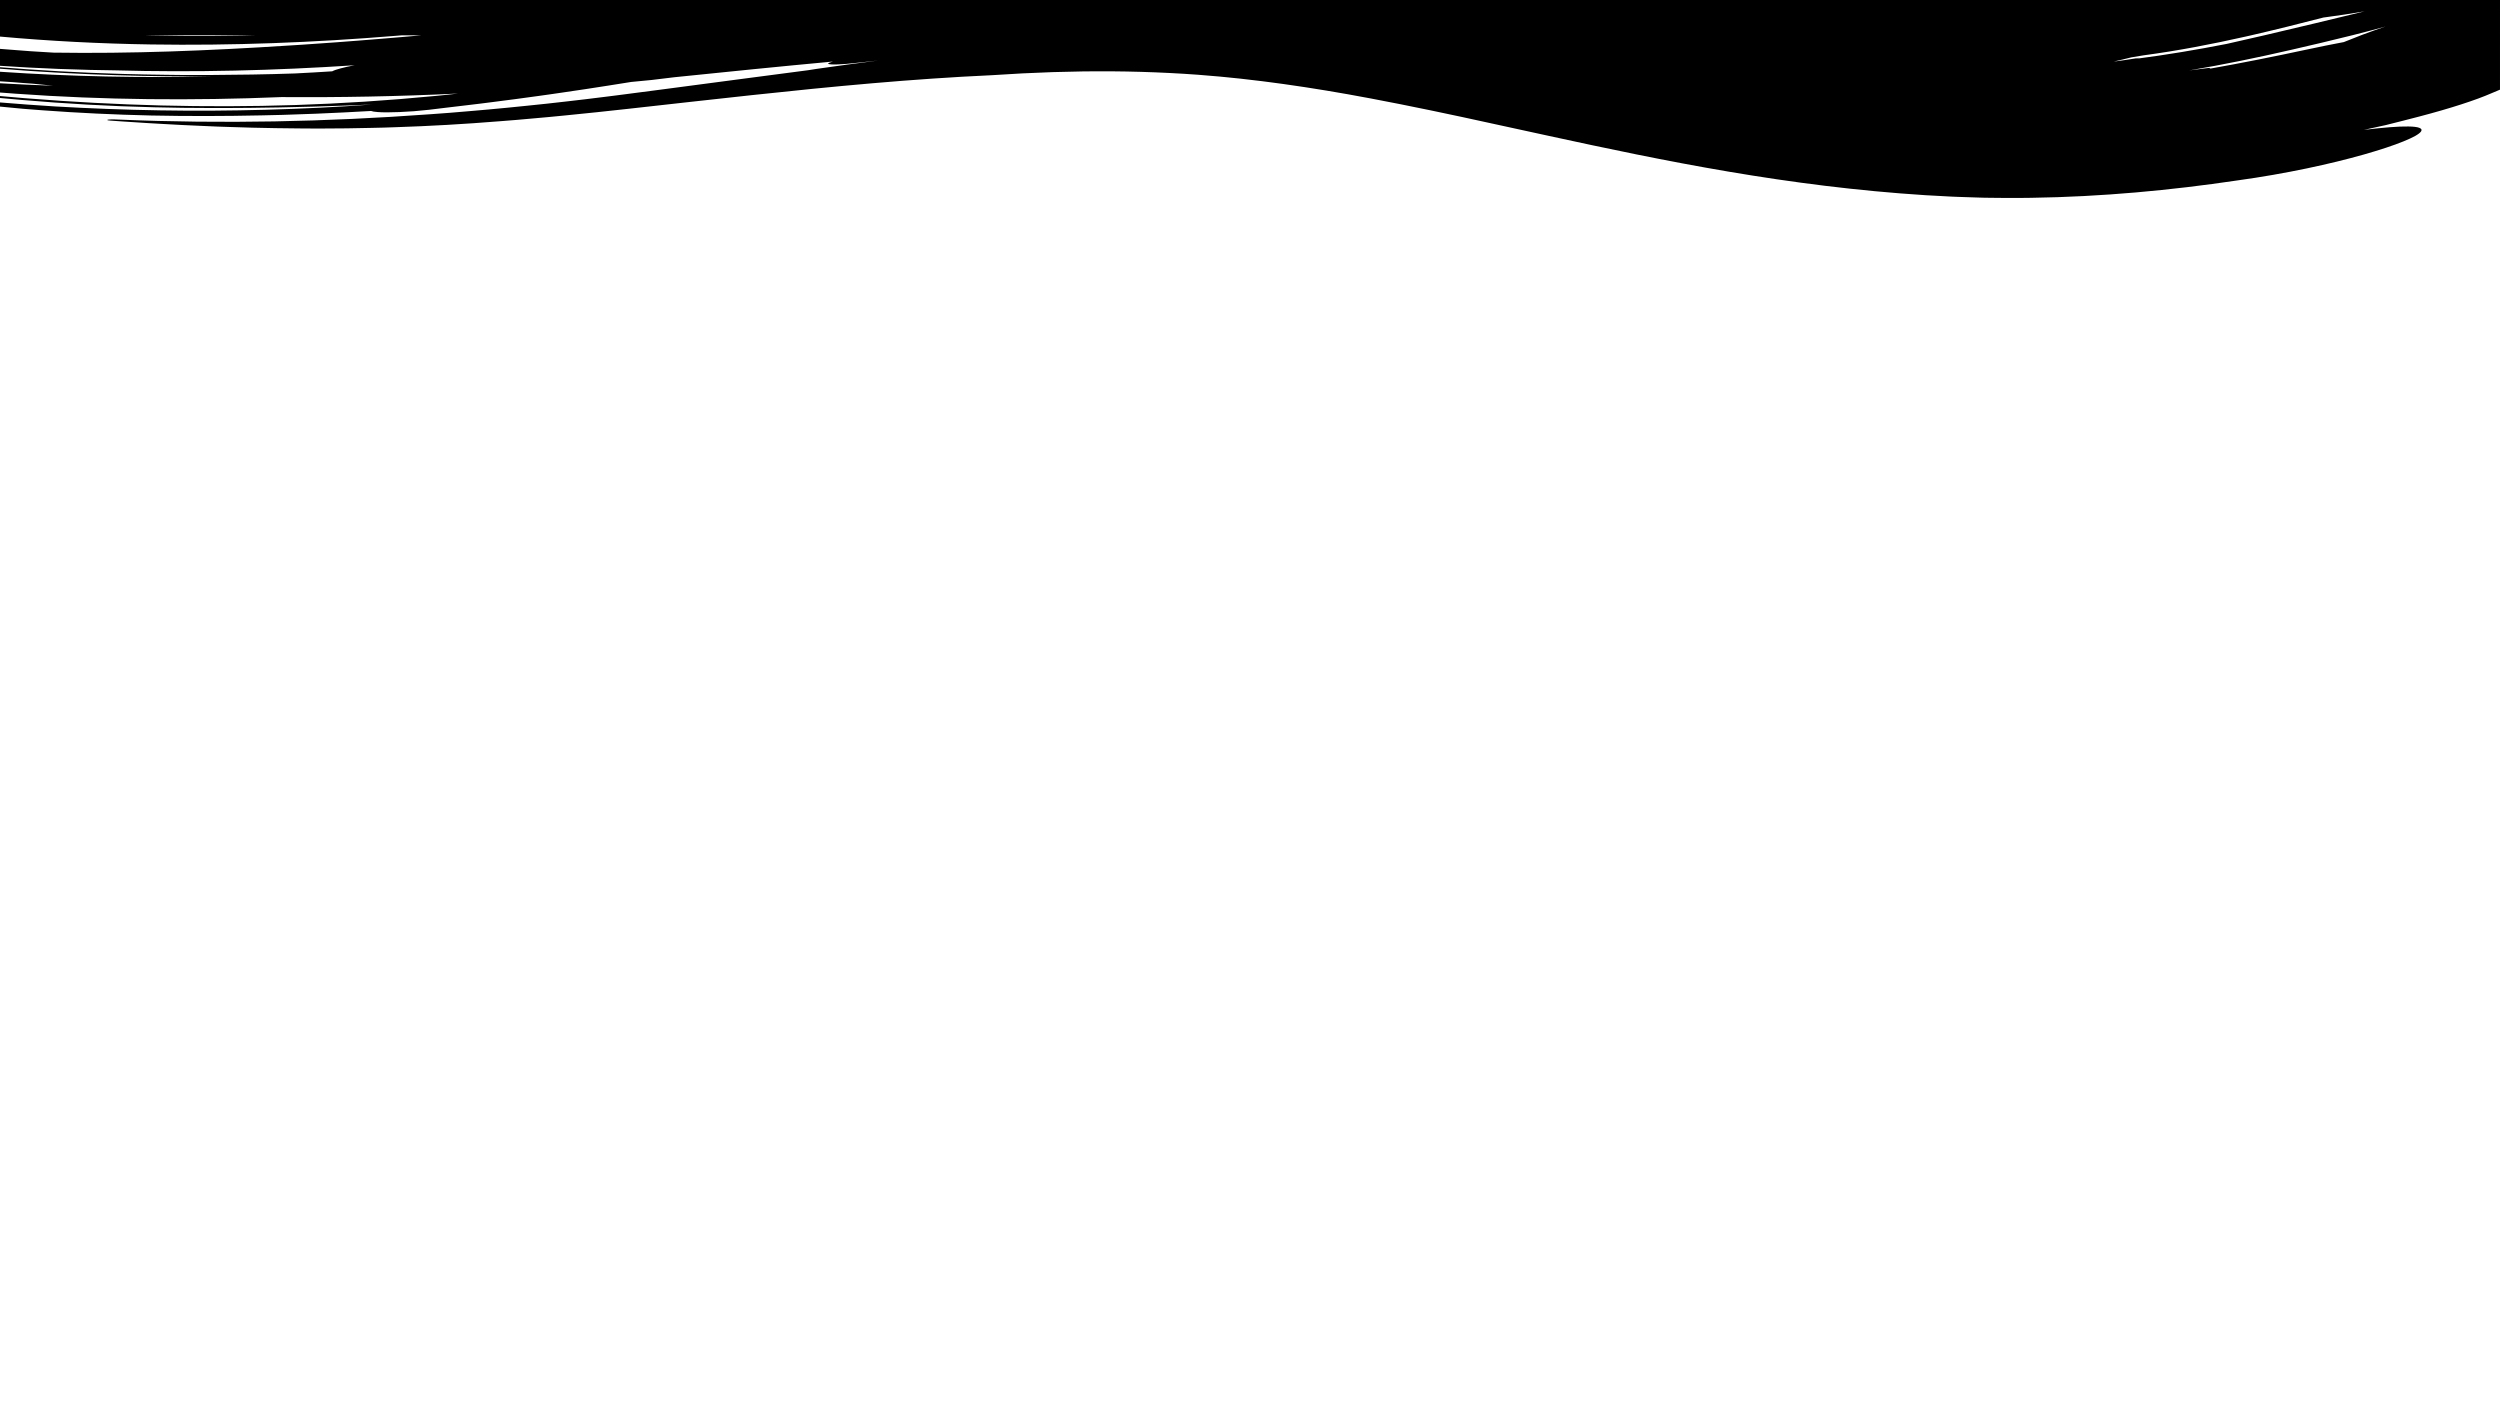 <?xml version="1.0" encoding="utf-8"?>
<!-- Generator: Adobe Illustrator 23.0.1, SVG Export Plug-In . SVG Version: 6.00 Build 0)  -->
<svg version="1.1" id="Layer_1" xmlns="http://www.w3.org/2000/svg" xmlns:xlink="http://www.w3.org/1999/xlink" x="0px" y="0px"
	 viewBox="0 0 1920 1080" style="enable-background:new 0 0 1920 1080;" xml:space="preserve">
<g>
	<g>
		<path d="M0,0v28.09c38.05,3.46,76.76,5.44,115.86,6.05c62.02,0.98,125.03-1.44,188.47-6.66c1.49-0.12,2.99-0.24,4.48-0.37h15.06
			c-10.4,0.91-20.84,1.87-31.35,2.69c-11.39,0.99-22.85,1.79-34.39,2.7c-5.76,0.4-11.55,0.81-17.36,1.22
			c-2.91,0.2-5.82,0.43-8.73,0.61c-2.92,0.19-5.84,0.37-8.76,0.55c-32.15,2.08-62.78,3.66-92.84,4.65
			c-30.06,0.97-59.55,1.35-89.33,0.89l-14.06-0.86l-3.52-0.22l-10.5-0.8C8.69,38.21,4.33,37.91,0,37.53v13
			c3.93,0.27,7.87,0.51,11.82,0.73l9.52,0.58l9.53,0.44l9.54,0.44l4.77,0.22l4.77,0.15l19.11,0.6l19.13,0.34
			c61.25,1.71,122.69,0.14,184.15-3.9c-4.16,0.78-7.76,1.57-10.66,2.36c-2.91,0.78-5.12,1.51-6.51,2.26
			c-0.01,0.01-0.01,0.01-0.01,0.02c-9.56,0.58-19.07,1.2-28.58,1.64c-21.87,0.76-43.82,1.07-65.78,1.2
			c-5.49,0-10.98-0.01-16.48-0.01h-4.12l-4.12-0.05l-8.25-0.1c-10.99-0.07-21.98-0.4-32.98-0.65c-2.75-0.04-5.5-0.17-8.25-0.27
			l-8.24-0.3l-8.25-0.3c-2.74-0.1-5.49-0.27-8.23-0.39c-5.49-0.27-10.99-0.53-16.48-0.81c-5.48-0.34-10.97-0.68-16.45-1.02
			c-2.74-0.18-5.49-0.33-8.23-0.52l-8.21-0.63L4.3,51.96l-4.1-0.31L0,51.64v1.12c4.76,0.39,9.53,0.75,14.3,1.09l4.63,0.35
			c1.54,0.12,3.08,0.24,4.63,0.32l9.27,0.57c6.19,0.38,12.36,0.81,18.56,1.07c6.19,0.3,12.38,0.63,18.57,0.89
			c6.2,0.22,12.4,0.45,18.59,0.67c24.78,0.75,49.56,1.1,74.29,1.01C108.44,59.88,53.94,58.79,0,55.11v7.34l0.39,0.03l9.07,0.58
			c5.22,0.42,10.43,0.9,15.66,1.21c5.27,0.53,10.48,1.04,15.72,1.56C27.21,65.37,13.59,64.75,0,63.95v7.1
			c4.15,0.32,8.3,0.64,12.46,0.94c67.29,4.83,135.57,5.38,203.44,2.58c44.84,0.32,90.03-0.5,135.89-2.72
			c-5.68,0.63-11.42,1.29-17.21,1.82c-73.45,7.13-142.73,9.06-211.02,7.33c-34.15-0.88-68.08-2.7-102.25-5.42l-3.21-0.25l-3.2-0.28
			c-2.14-0.19-4.27-0.37-6.42-0.56c-2.82-0.24-5.64-0.5-8.48-0.74v1.51c5.58,0.53,11.16,1.04,16.75,1.51
			c33.35,2.85,66.89,4.81,101.9,5.63c7.25,0.14,14.46,0.27,21.63,0.41c7.17,0.05,14.3,0.1,21.39,0.14c3.55,0.04,7.08,0.01,10.6,0
			c3.53-0.02,7.04-0.04,10.55-0.05c7.03,0,14-0.14,20.95-0.24c3.47-0.05,6.94-0.1,10.4-0.15c3.46-0.06,6.9-0.17,10.34-0.24
			c3.44-0.09,6.88-0.17,10.31-0.25c1.71-0.04,3.43-0.08,5.14-0.12c1.71-0.05,3.41-0.11,5.12-0.16c6.82-0.22,13.63-0.45,20.4-0.66
			c6.78-0.27,13.52-0.54,20.25-0.81c-27.34,2.01-54.59,3.28-81.72,4.03c-27.14,0.74-54.18,0.95-81.19,0.46
			c-27.01-0.45-53.97-1.47-80.94-3.04C27.92,80.85,13.96,79.85,0,78.67v3.19c4.15,0.4,8.32,0.8,12.49,1.2
			c1.69,0.16,3.38,0.32,5.08,0.48c1.69,0.13,3.39,0.27,5.09,0.4c3.41,0.27,6.82,0.53,10.23,0.79c27.34,2.03,55.16,3.34,83.2,3.98
			c28.04,0.58,56.28,0.52,84.51-0.09l10.58-0.25l5.3-0.12l5.28-0.18c7.04-0.25,14.1-0.48,21.14-0.75
			c7.03-0.32,14.06-0.64,21.09-0.96c7.02-0.33,14.02-0.76,21.03-1.13c0.82,0.35,2.38,0.64,4.96,0.82c3.99,0.35,9.89,0.3,16.81,0.02
			c3.45-0.15,7.16-0.36,11.01-0.64c3.83-0.32,7.8-0.69,11.79-1.13l12.01-1.46c6.06-0.72,12.11-1.44,18.16-2.16l9.07-1.09l9.04-1.15
			c6.02-0.78,12.05-1.51,18.04-2.33c6-0.81,11.99-1.64,17.97-2.45c3-0.4,5.98-0.82,8.96-1.26l8.94-1.3
			c5.96-0.86,11.92-1.71,17.83-2.64c5.93-0.92,11.85-1.83,17.77-2.75c5.8-0.92,11.6-1.85,17.4-2.77c9.73-0.8,20.92-2,32.93-3.6
			c40.67-4.18,81.1-8.29,121.99-12.07c-2.44,0.66-3.85,1.25-3.68,1.7c0.56,0.49,3.25,0.65,7.16,0.51c3.91-0.12,9.03-0.52,14.48-1.18
			c5.52-0.6,11.01-1.19,16.5-1.78c-15.69,1.99-31.42,4.13-47.1,6.4c-2.28,0.31-4.36,0.64-6.25,0.98
			c-17.43,2.29-35.04,4.6-52.95,6.95c-19.75,2.61-39.36,5.2-58.83,7.77c-9.83,1.28-19.62,2.56-29.38,3.83
			c-2.45,0.32-4.9,0.63-7.34,0.95c-2.5,0.31-4.99,0.62-7.48,0.94c-5.01,0.61-10.01,1.23-15,1.85c-4.98,0.63-10,1.17-14.99,1.75
			c-5,0.56-9.99,1.13-14.97,1.69c-5.01,0.53-10,1.04-14.99,1.56c-4.99,0.52-9.96,1.05-14.96,1.51c-9.99,0.93-19.93,1.92-29.91,2.71
			c-4.99,0.42-9.97,0.83-14.94,1.25c-4.99,0.37-9.97,0.73-14.95,1.1c-79.61,5.81-159.09,7.41-237.88,4.12
			c-2.58-0.19-6.62-0.27-8.94-0.04c-1.54,0.23-1.29,0.6,1.6,0.79c6.21,0.5,12.37,0.85,18.5,1.25c6.12,0.38,12.22,0.84,18.27,1.13
			c6.07,0.33,12.11,0.66,18.12,0.99c6.01,0.3,12,0.53,17.99,0.81c3,0.13,5.99,0.26,8.98,0.39c2.99,0.1,5.98,0.19,8.97,0.3
			c5.97,0.18,11.95,0.4,17.94,0.55c11.95,0.24,23.98,0.55,36.07,0.58c3.02,0.02,6.06,0.04,9.1,0.06c1.52,0.01,3.04,0.02,4.57,0.03
			c1.52-0.01,3.04-0.01,4.57-0.02c6.11-0.04,12.26-0.09,18.45-0.13c6.19-0.06,12.4-0.22,18.69-0.35c3.14-0.07,6.3-0.14,9.47-0.22
			c3.16-0.11,6.34-0.22,9.53-0.32c25.57-0.83,52.06-2.33,79.99-4.58c4.16-0.33,8.31-0.67,12.47-1c4.14-0.37,8.28-0.73,12.41-1.1
			l12.41-1.11c4.14-0.37,8.24-0.8,12.37-1.2c8.23-0.81,16.48-1.61,24.67-2.51c8.18-0.88,16.53-1.77,24.37-2.64
			c31.81-3.52,63.2-7.1,94.36-10.45c62.27-6.7,123.64-12.55,184.49-15.33c31.66-2.15,62.41-3.18,92.38-2.98
			c14.98,0.12,29.77,0.55,44.38,1.29c3.65,0.21,7.3,0.37,10.93,0.61l10.86,0.74l10.82,0.91l5.42,0.45c1.8,0.15,3.61,0.36,5.42,0.53
			l10.86,1.1c3.63,0.4,7.27,0.85,10.9,1.28l5.46,0.64c1.82,0.21,3.65,0.48,5.48,0.71c3.65,0.48,7.3,0.97,10.96,1.46
			c3.67,0.52,7.35,1.08,11.03,1.61l5.53,0.81c1.84,0.27,3.7,0.58,5.55,0.88c3.7,0.59,7.41,1.19,11.13,1.78
			c3.73,0.64,7.46,1.28,11.21,1.92c1.87,0.32,3.74,0.65,5.61,0.97c1.89,0.35,3.78,0.69,5.66,1.04c3.78,0.69,7.56,1.38,11.35,2.08
			c7.63,1.48,15.24,2.88,23,4.46c15.43,3.05,31.2,6.38,47.3,9.81c43.51,9.33,87.78,19.4,133.97,28.74
			c46.16,9.33,94.28,17.92,144.73,24.09c25.21,3.08,50.97,5.55,77.16,7.22l19.72,1.07c1.61,0.1,3.35,0.15,5.06,0.21l5.14,0.17
			l10.28,0.34c1.71,0.05,3.43,0.12,5.14,0.15l5.12,0.06l10.25,0.1c6.86,0.12,13.64-0.02,20.45-0.09
			c54.42-0.79,107.5-5.8,158.01-13.3c38.07-5.23,72.38-12.83,97.52-19.96c12.56-3.58,22.94-7.03,30.43-10.09
			c3.76-1.53,6.85-2.95,9.13-4.24c2.27-1.3,3.77-2.47,4.42-3.47c1.47-2.41-2.16-3.62-9.77-3.73c-7.7-0.15-19.33,0.82-34.17,2.61
			c5.6-1.22,11.19-2.4,16.69-3.66l12.93-3.26l12.82-3.31c24.18-6.33,43.8-12.75,55.41-17.86l6.66-2.8V0H0z M193.07,27.21
			c-2.52,0.06-5.04,0.12-7.57,0.18c-2.52,0.03-5.04,0.06-7.57,0.09c-5.05,0.05-10.12,0.11-15.2,0.17
			c-5.08-0.01-10.18-0.01-15.3-0.02c-2.56-0.01-5.12-0.01-7.69-0.01c-2.57-0.02-5.14-0.07-7.73-0.11
			c-5.15-0.07-10.34-0.15-15.57-0.23c-1.85-0.05-3.7-0.1-5.56-0.16h86.5C195.94,27.14,194.51,27.17,193.07,27.21z M1634.37,45.75
			c-1.51,0.22-3.02,0.47-4.52,0.68l-4.51,0.61c-0.66,0.07-1.32,0.14-1.96,0.22c2.23-0.5,4.46-1.02,6.68-1.53
			c2.22-0.55,4.43-1.1,6.64-1.64c3.12-0.53,6.24-1.06,9.4-1.57c27.11-3.63,52.81-8.65,78.18-14.35c1.55-0.35,3.11-0.71,4.66-1.06
			c18.42-4.23,36.72-8.81,55.46-13.65c1.23-0.17,2.48-0.34,3.73-0.51c3.98-0.55,8.07-1.12,12.27-1.75c5.07-0.79,10.27-1.6,15.6-2.49
			c-12.61,3.06-25.06,6.07-37.32,9.02c-13.46,3.24-26.69,6.38-39.6,9.37c-9.81,2.28-19.43,4.48-28.85,6.59
			c-23.23,4.56-46.61,8.46-70.05,11.52c1.08-0.29,2.16-0.58,3.22-0.86C1640.39,44.82,1637.38,45.29,1634.37,45.75z M1814.66,26.57
			c-0.47,0.18-0.93,0.35-1.39,0.53c-4.7,1.8-9.02,3.51-13.23,5.22c-2.3,0.43-4.61,0.88-6.94,1.34c-2.33,0.45-4.68,0.92-7.04,1.38
			c-4.71,0.94-9.46,1.97-14.23,2.97c-25.59,5.48-50.5,10.46-75.1,14.82c2.87-1.34-3.03-0.3-6.1,0.07c-3.15,0.44-6.27,0.82-9.39,1.19
			c26.18-4.44,52.25-9.78,78.64-15.88c15.13-3.47,31.14-7.23,46.57-11.1c8.84-2.22,17.48-4.48,25.65-6.75
			C1825.59,22.56,1819.89,24.58,1814.66,26.57z"/>
	</g>
</g>
</svg>
